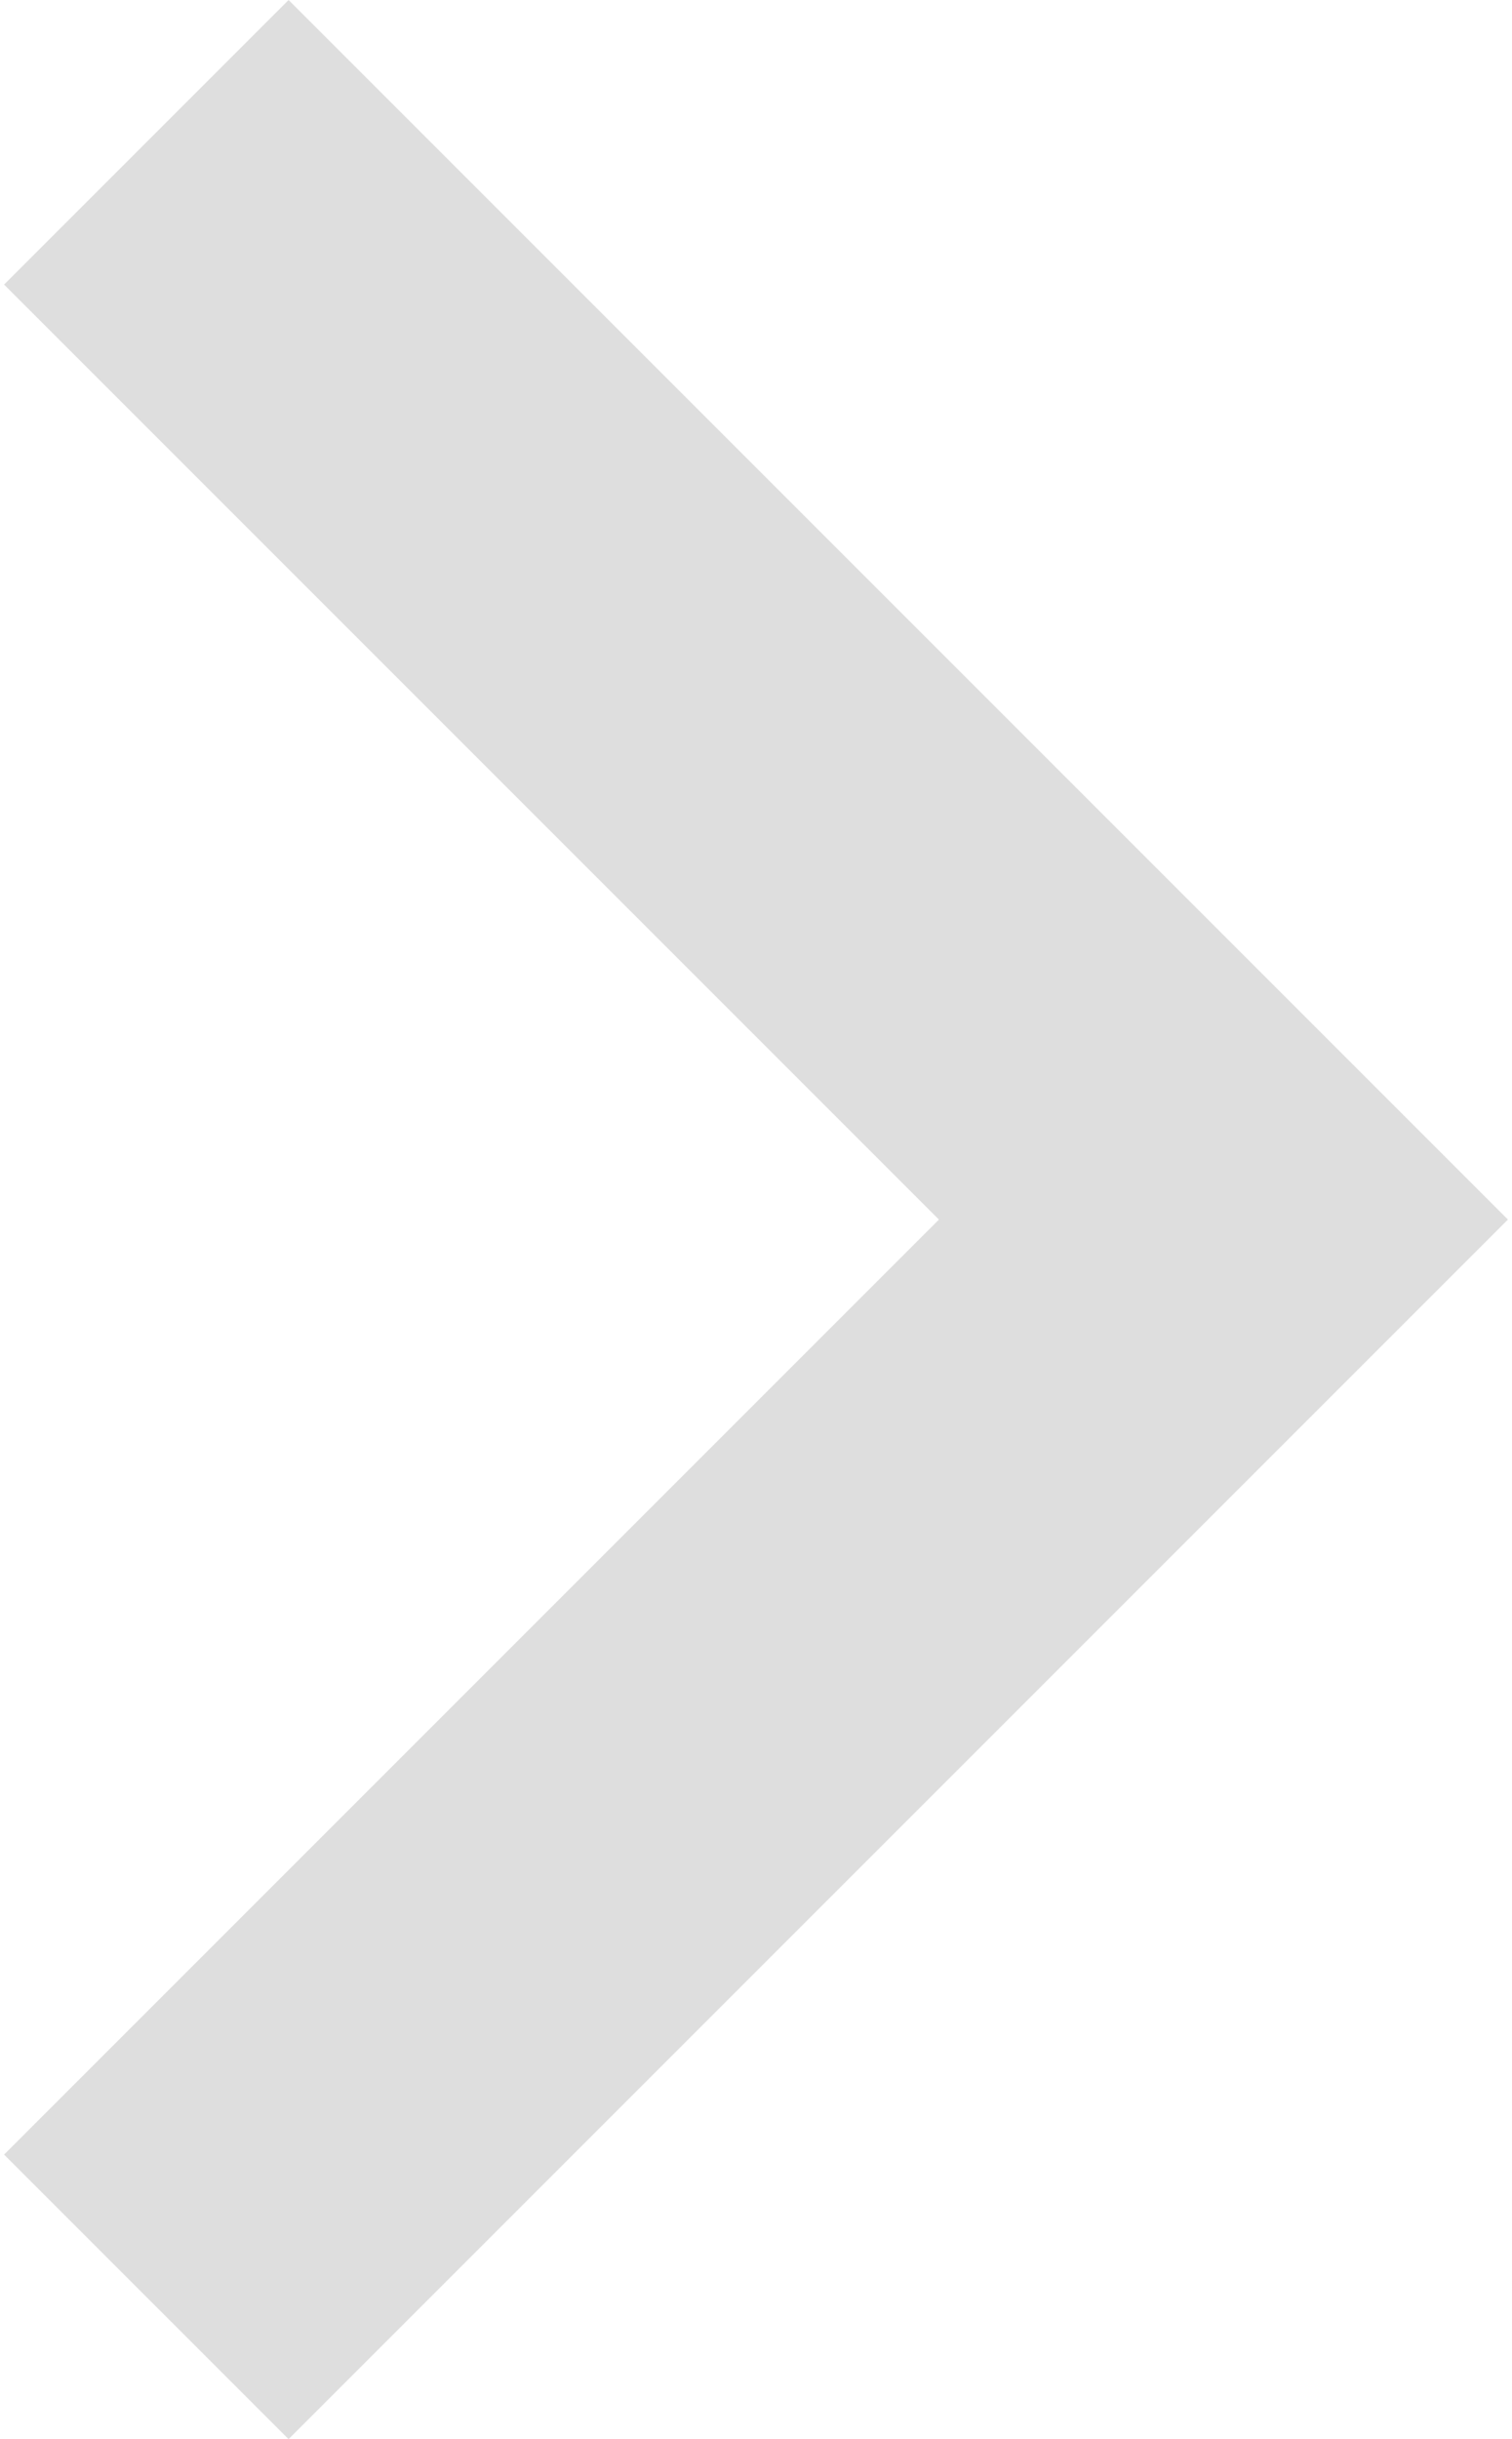 <svg
width="62"
height="100"
viewBox="0 0 62 100"
fill="none"
xmlns="http://www.w3.org/2000/svg"
>
<path
d="M61.833 50L11.833 -2.18557e-06L0.167 11.667L38.5 50L0.167 88.333L11.833 100L61.833 50Z"
fill="#CCCCCC"
fill-opacity="0.66"
/>
</svg>